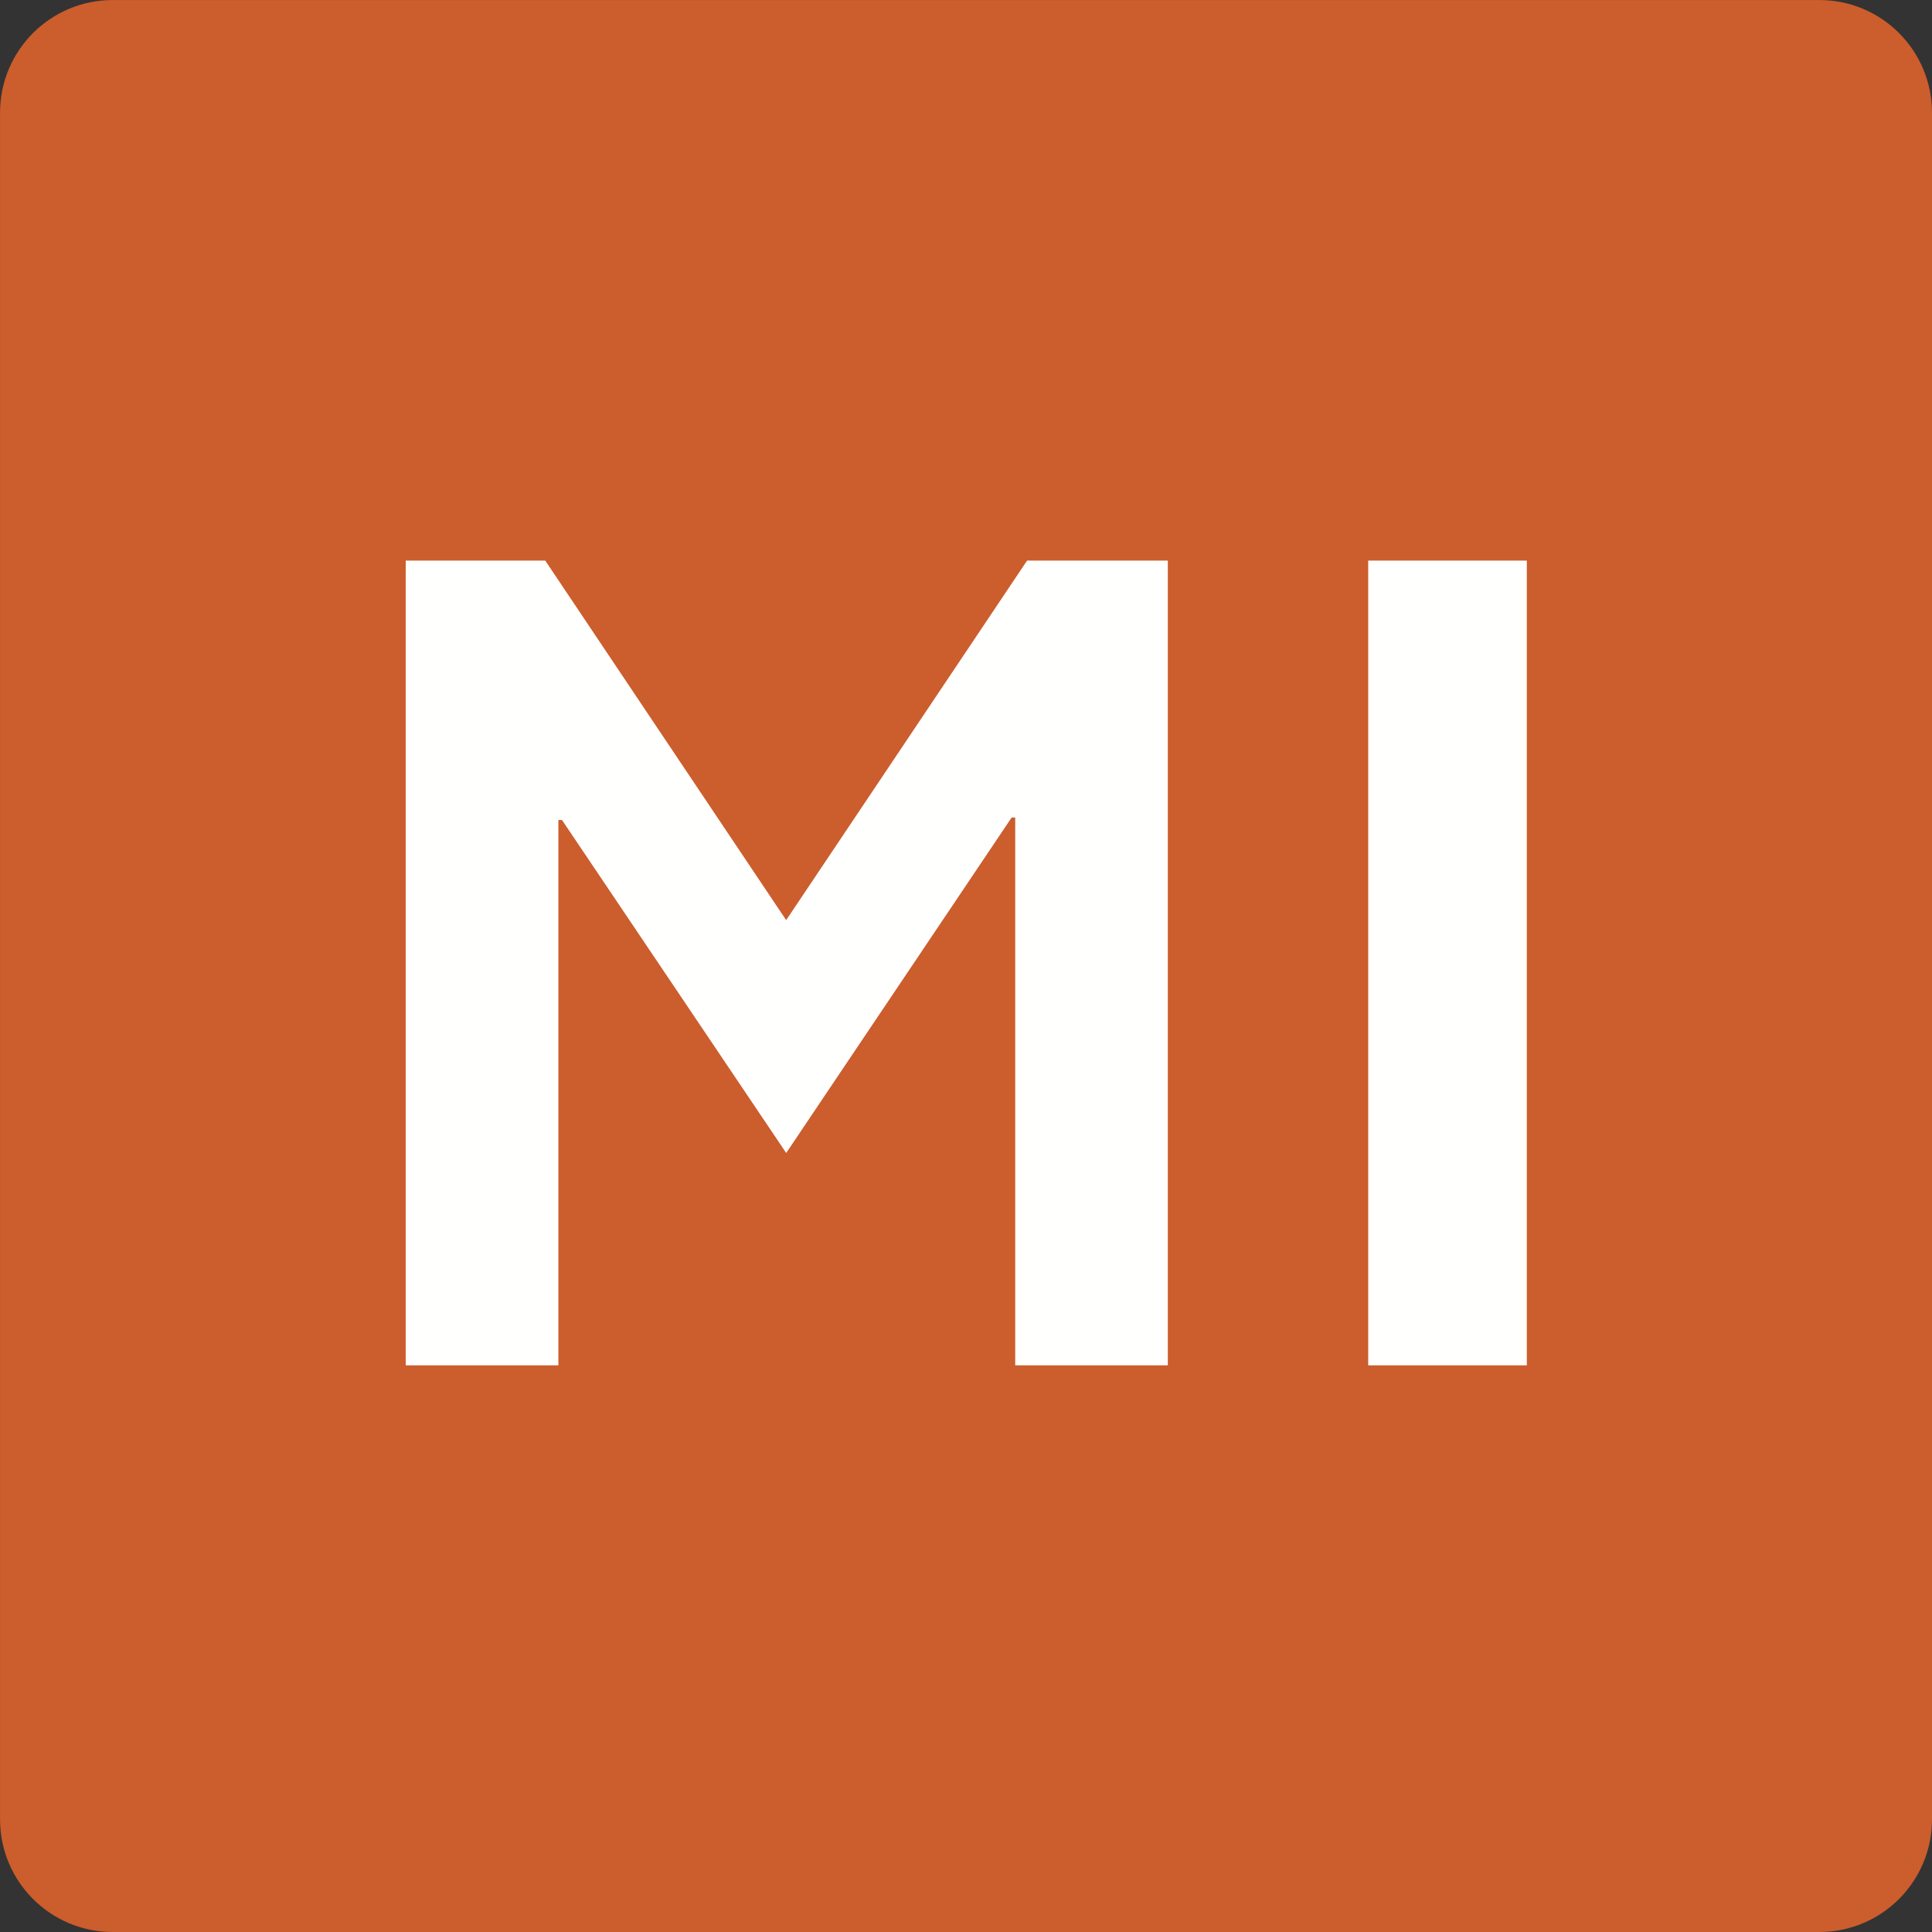 <svg height="50" viewBox="0 0 50 50" width="50" xmlns="http://www.w3.org/2000/svg"><rect x="0" y="0" width="50" height="50" fill="#333333" stroke="none"/><g fill="none" fill-rule="evenodd"><path d="m47.084 50h-44.167c-1.611 0-2.916-1.305-2.916-2.916v-44.167c0-1.611 1.305-2.916 2.916-2.916h44.167c1.611 0 2.916 1.305 2.916 2.916v44.167c0 1.611-1.305 2.916-2.916 2.916" fill="#cc5d2d"/><g fill="#fffffe"><path d="m30.223 35.335v-20.827h-3.642l-6.235 9.305-6.235-9.305h-3.611v20.827h3.951v-14.114h.093l5.803 8.618 5.834-8.681h.093v14.176z"/><path d="m39.514 35.335v-20.827h-4.105v20.827z"/></g></g></svg>